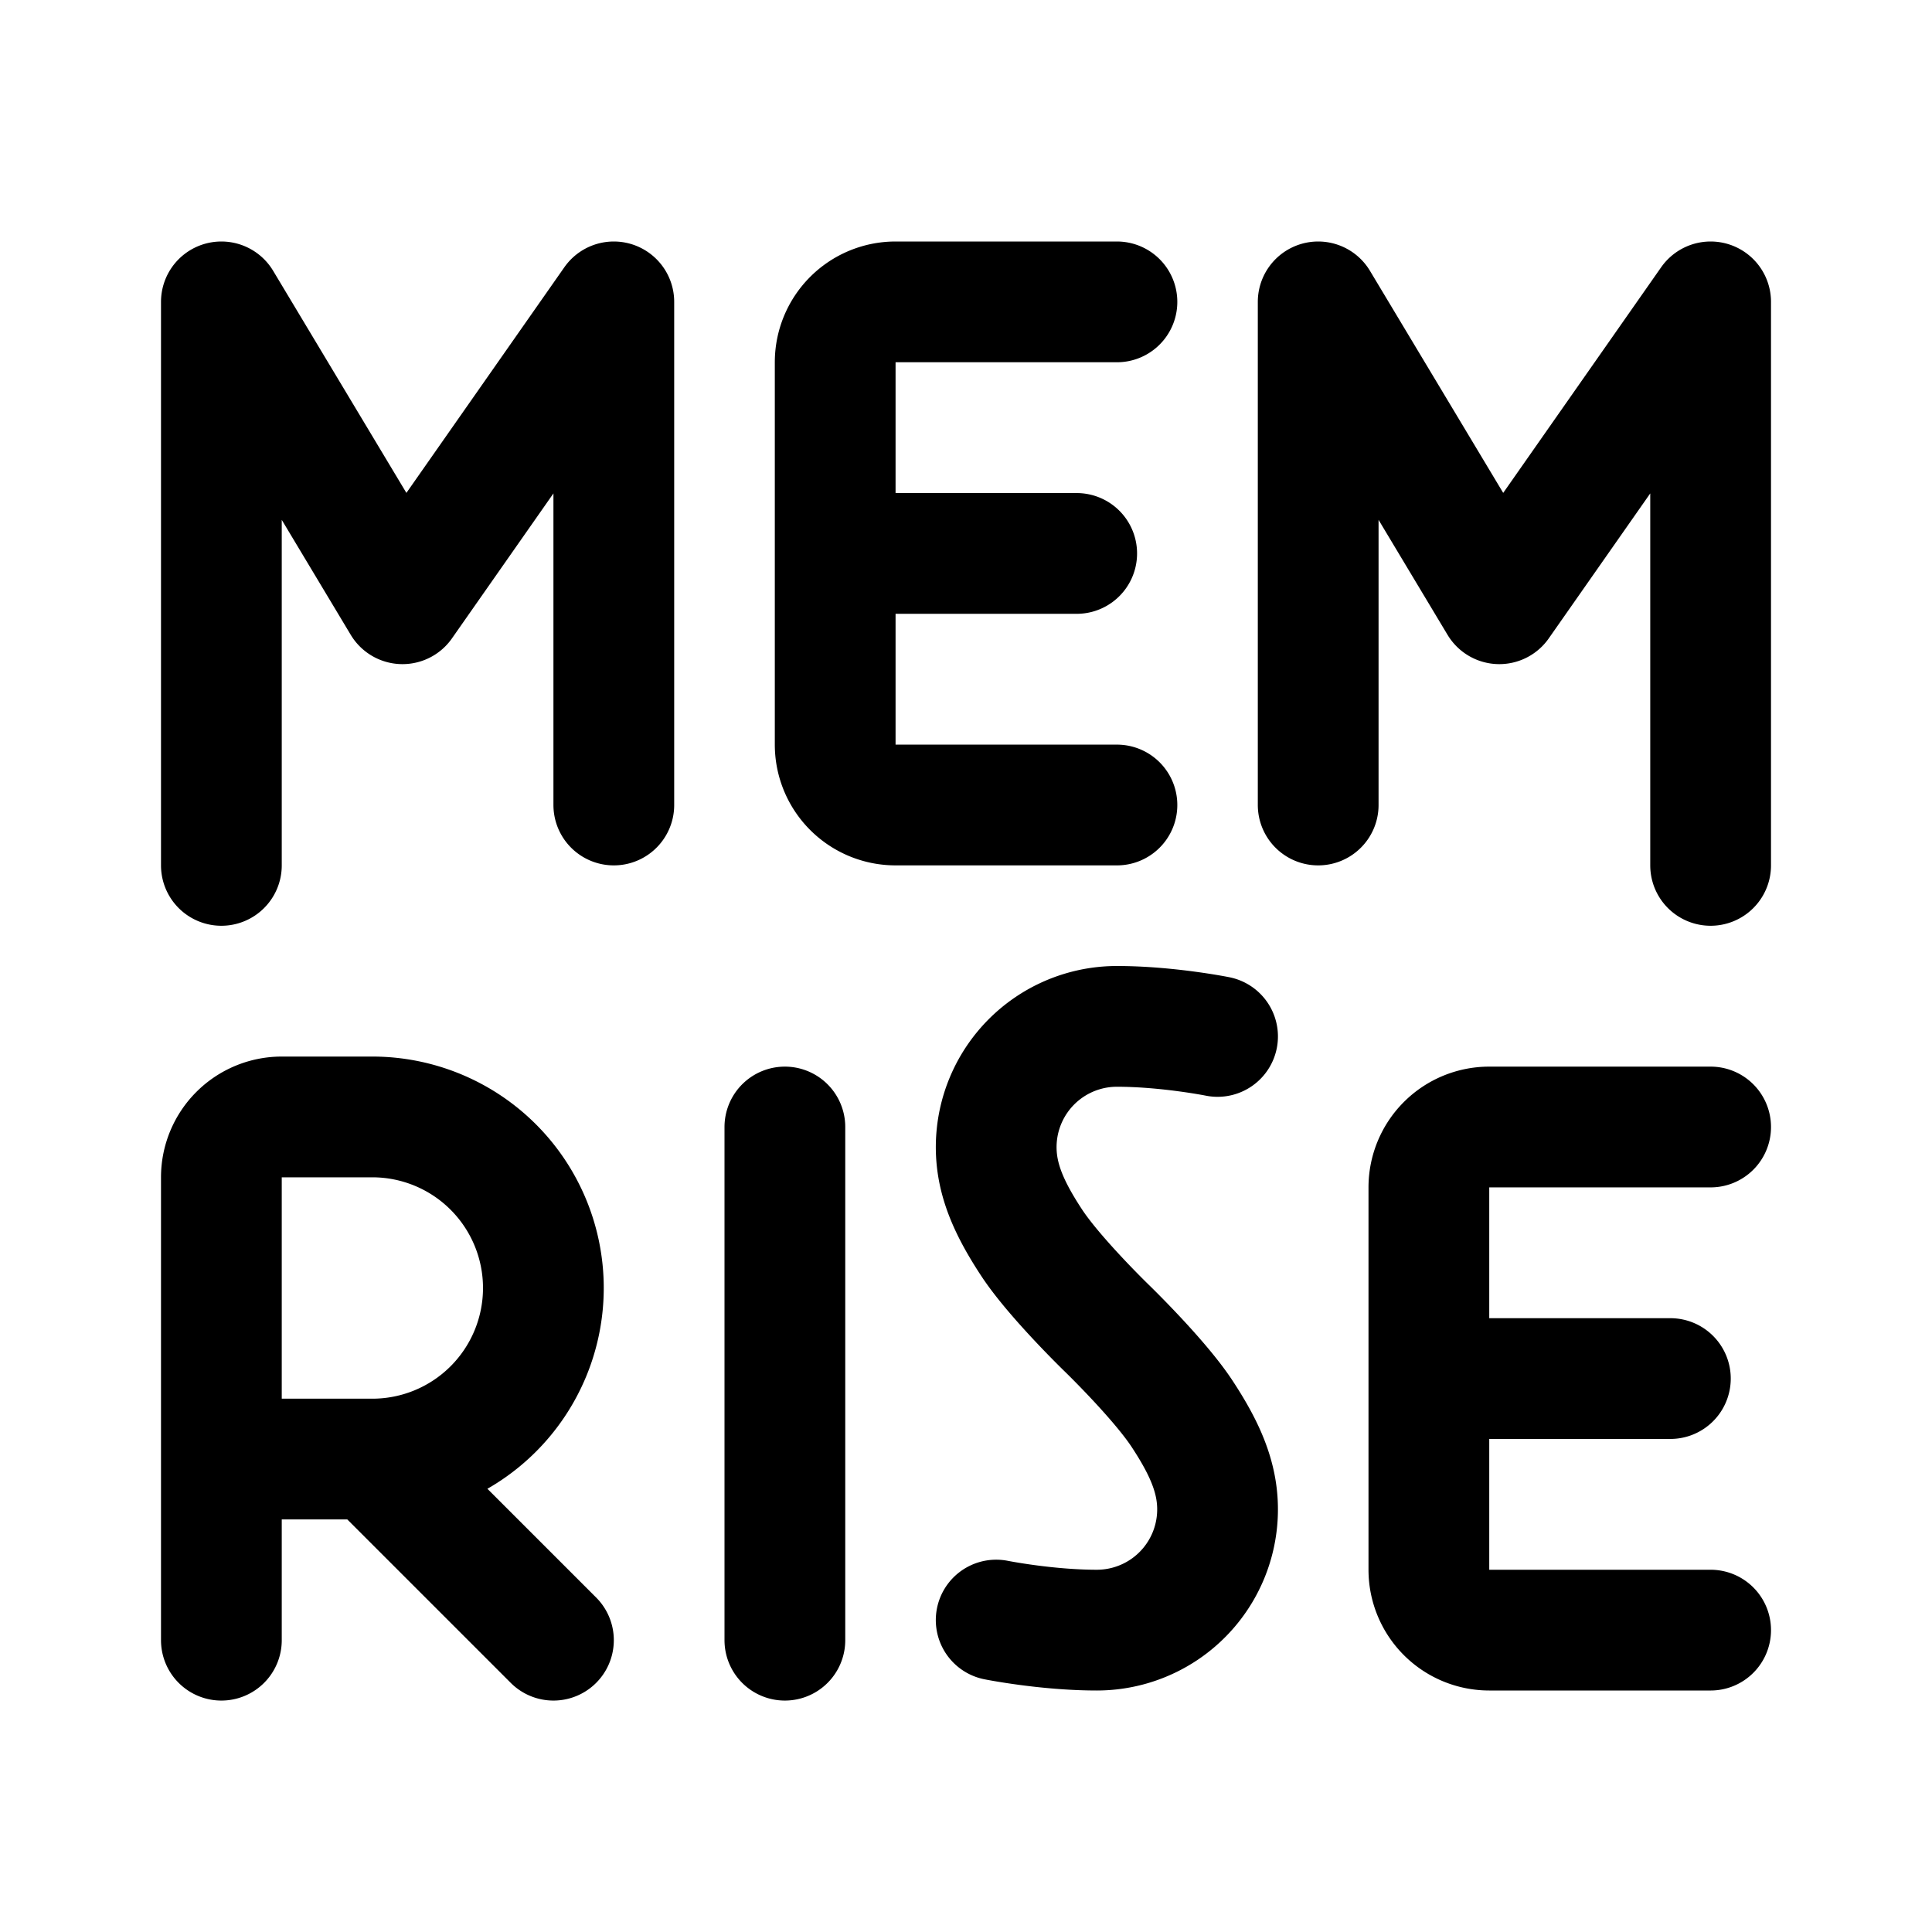 <svg width="192" height="192" viewBox="0 0 192 192" fill="none" xmlns="http://www.w3.org/2000/svg"><path d="M37 145a17 17 0 1 0 0-34m74-9c-2.373 0-4.693.704-6.667 2.022a12.006 12.006 0 0 0-5.102 12.319c.463 2.328 1.599 4.577 3.284 7.144C104.787 126.948 110 132 110 132m-1 30c2.373 0 4.693-.704 6.667-2.022a12.001 12.001 0 0 0 5.102-12.319c-.463-2.328-1.599-4.577-3.284-7.144C115.213 137.052 110 132 110 132m-88 13h15m133-33h-22a6 6 0 0 0-6 6v38a6 6 0 0 0 6 6h22m-59-60c5 0 10 1 10 1m-12 59c-5 0-10-1-10-1m43-24h24M37 111h-9a6 6 0 0 0-6 6v46m15-18 18 18m23-51v51M22 30v56m148-56v56M61 30v50m70-50v50M22 30l18 30m91-30 18 30m-38-30H89a6 6 0 0 0-6 6v38a6 6 0 0 0 6 6h22M83 55h24M61 30 40 60m130-30-21 30" stroke="#000" stroke-width="12" stroke-linecap="round" stroke-linejoin="round"/></svg>